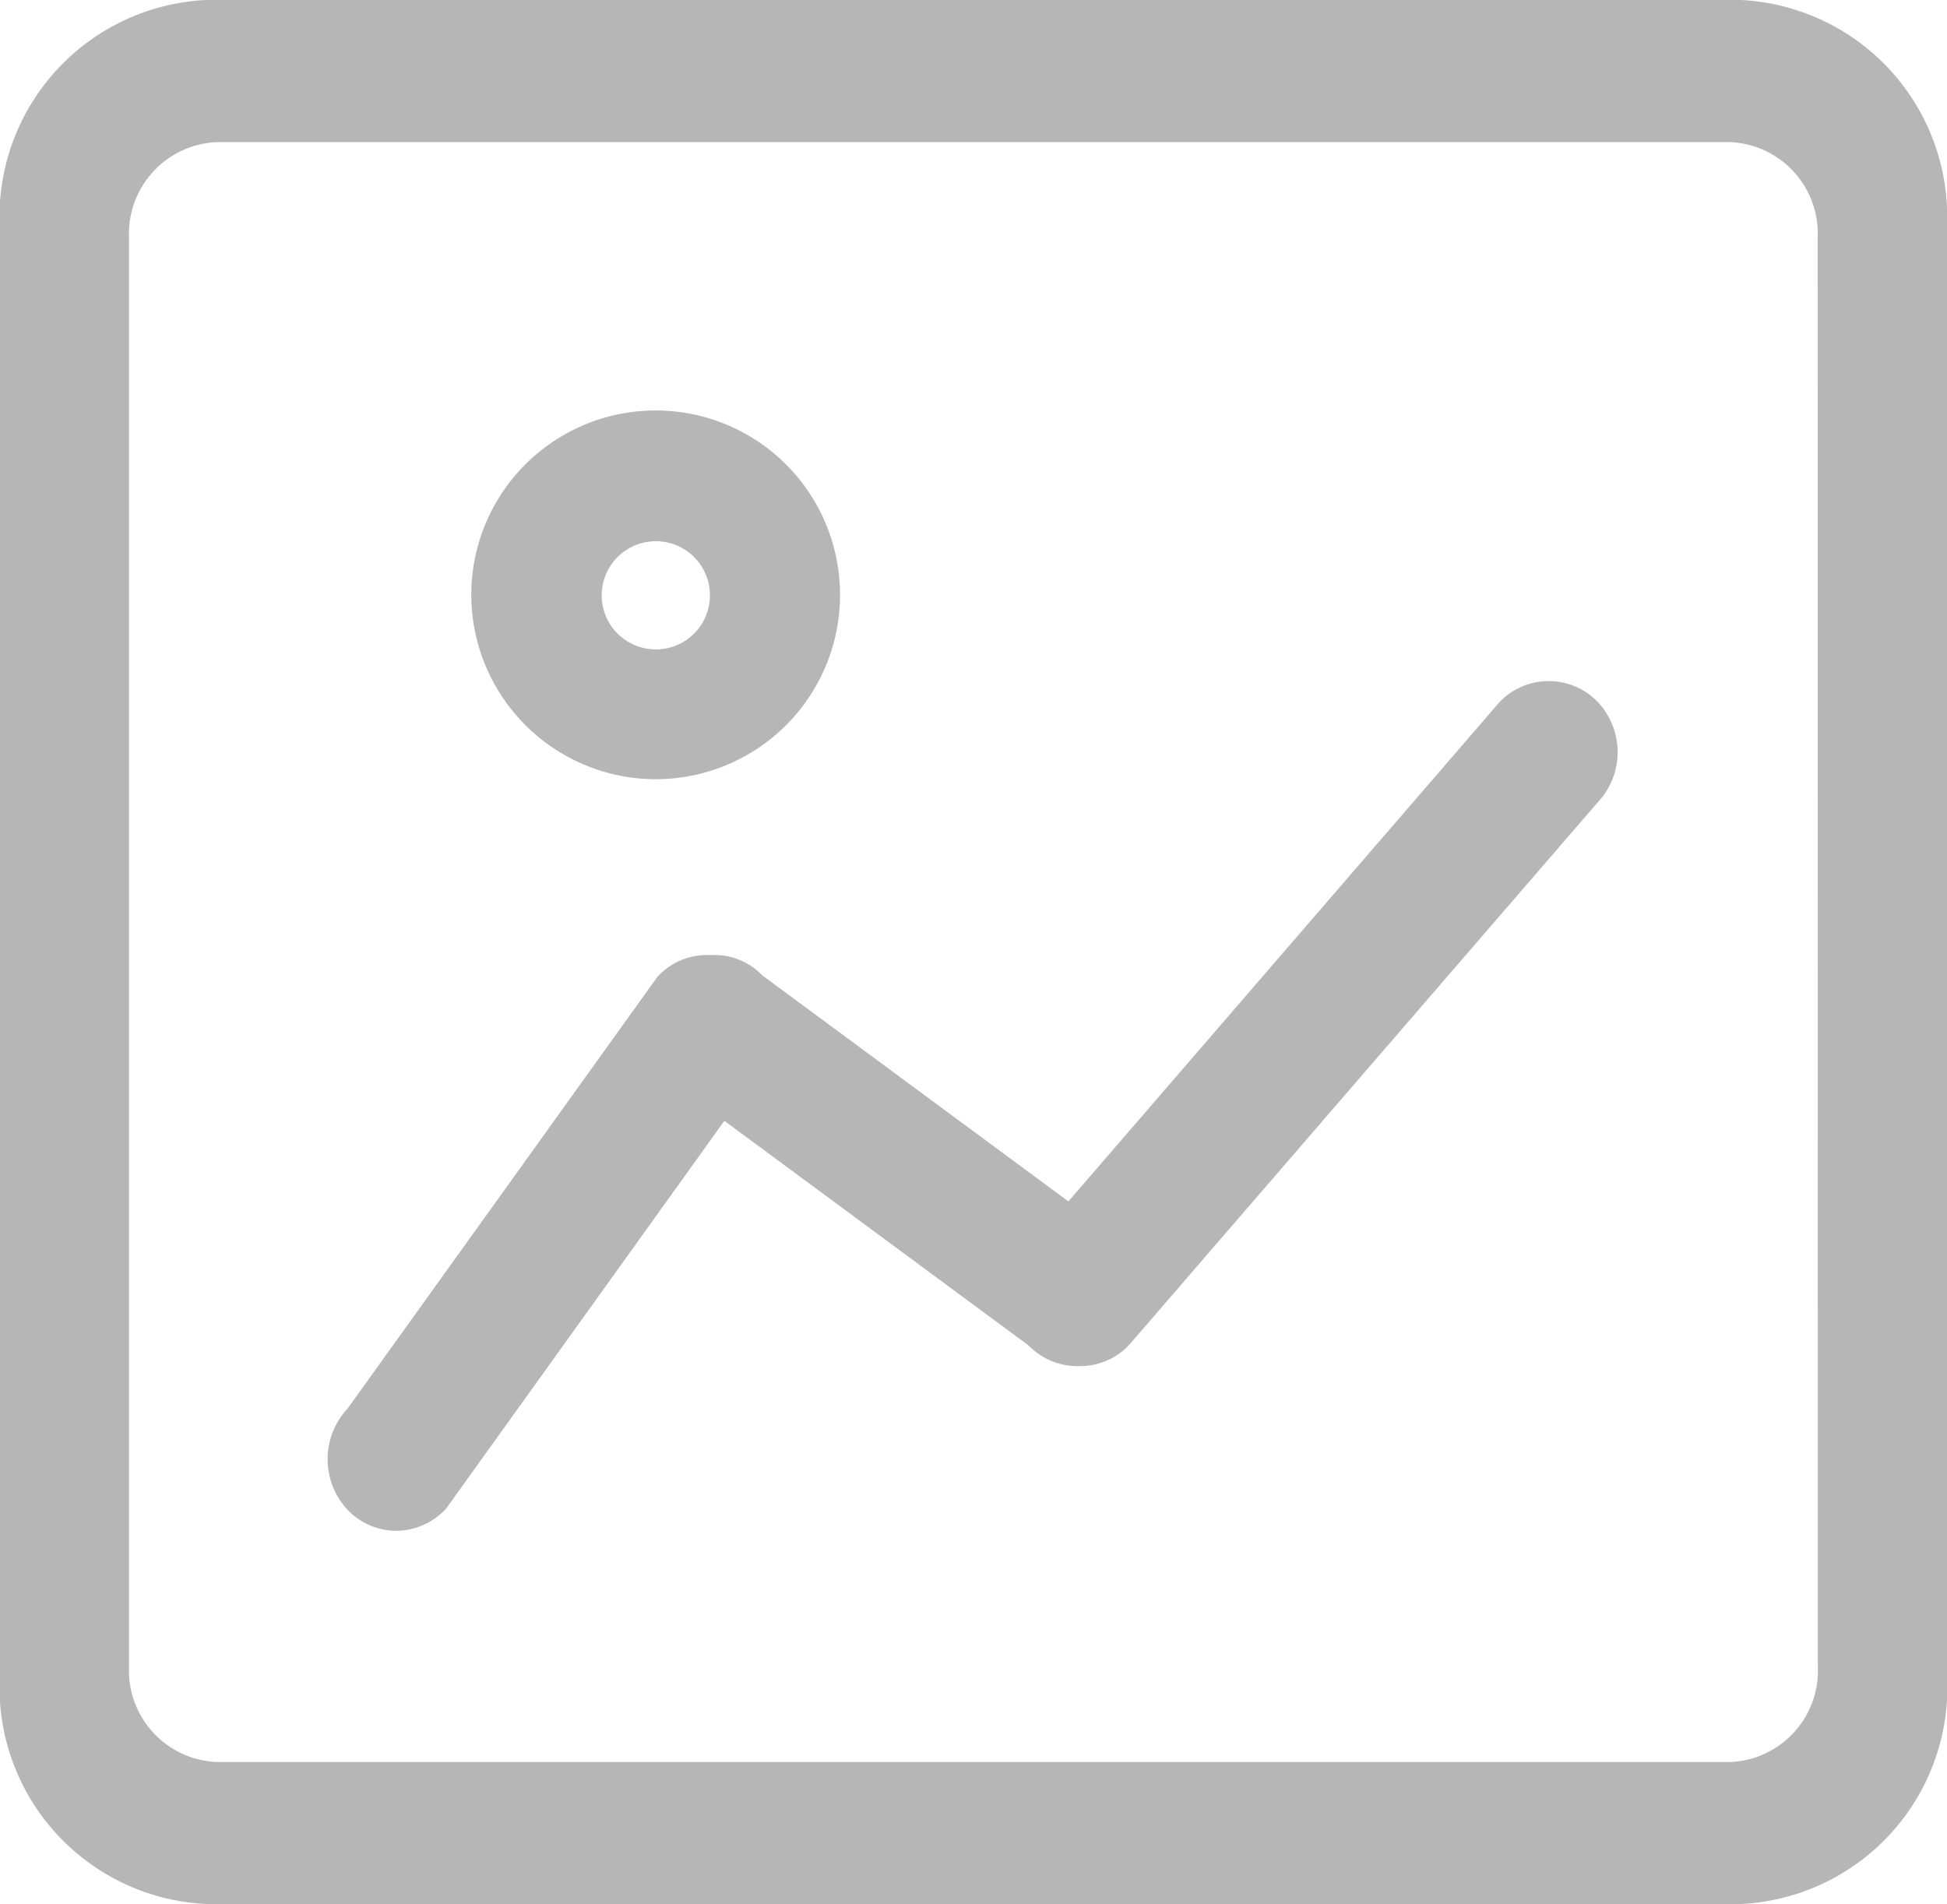 <svg xmlns="http://www.w3.org/2000/svg" width="12.27" height="12" viewBox="0 0 12.27 12"><defs><style>.a{fill:#b6b6b6;}</style></defs><path class="a" d="M108.08,145.495a1.368,1.368,0,0,0-1.3-1.426H97.108a1.368,1.368,0,0,0-1.3,1.426v9.149a1.368,1.368,0,0,0,1.3,1.425h9.673a1.367,1.367,0,0,0,1.3-1.425v-1.106s0,0,0-.006Zm-.814,8.046v1.033a.576.576,0,0,1-.547.6H97.172a.577.577,0,0,1-.549-.6v-9.009a.578.578,0,0,1,.549-.6h9.546a.576.576,0,0,1,.547.6Z" transform="translate(-95.81 -144.069)"/><path class="a" d="M238.606,392.9l-2.717,3.147-1.928-1.424a.419.419,0,0,0-.306-.129h-.044a.422.422,0,0,0-.313.139l-1.951,2.719a.467.467,0,0,0,0,.639.423.423,0,0,0,.307.132.429.429,0,0,0,.315-.142l1.752-2.442,1.916,1.415a.431.431,0,0,0,.326.131.422.422,0,0,0,.309-.134l2.95-3.416a.462.462,0,0,0,0-.639A.429.429,0,0,0,238.606,392.9Z" transform="translate(-229.156 -388.475)"/><path class="a" d="M298.234,302.4a1.162,1.162,0,1,0-1.162-1.162A1.164,1.164,0,0,0,298.234,302.4Zm0-1.5a.341.341,0,1,1-.34.341A.341.341,0,0,1,298.234,300.9Z" transform="translate(-294.102 -297.489)"/></svg>